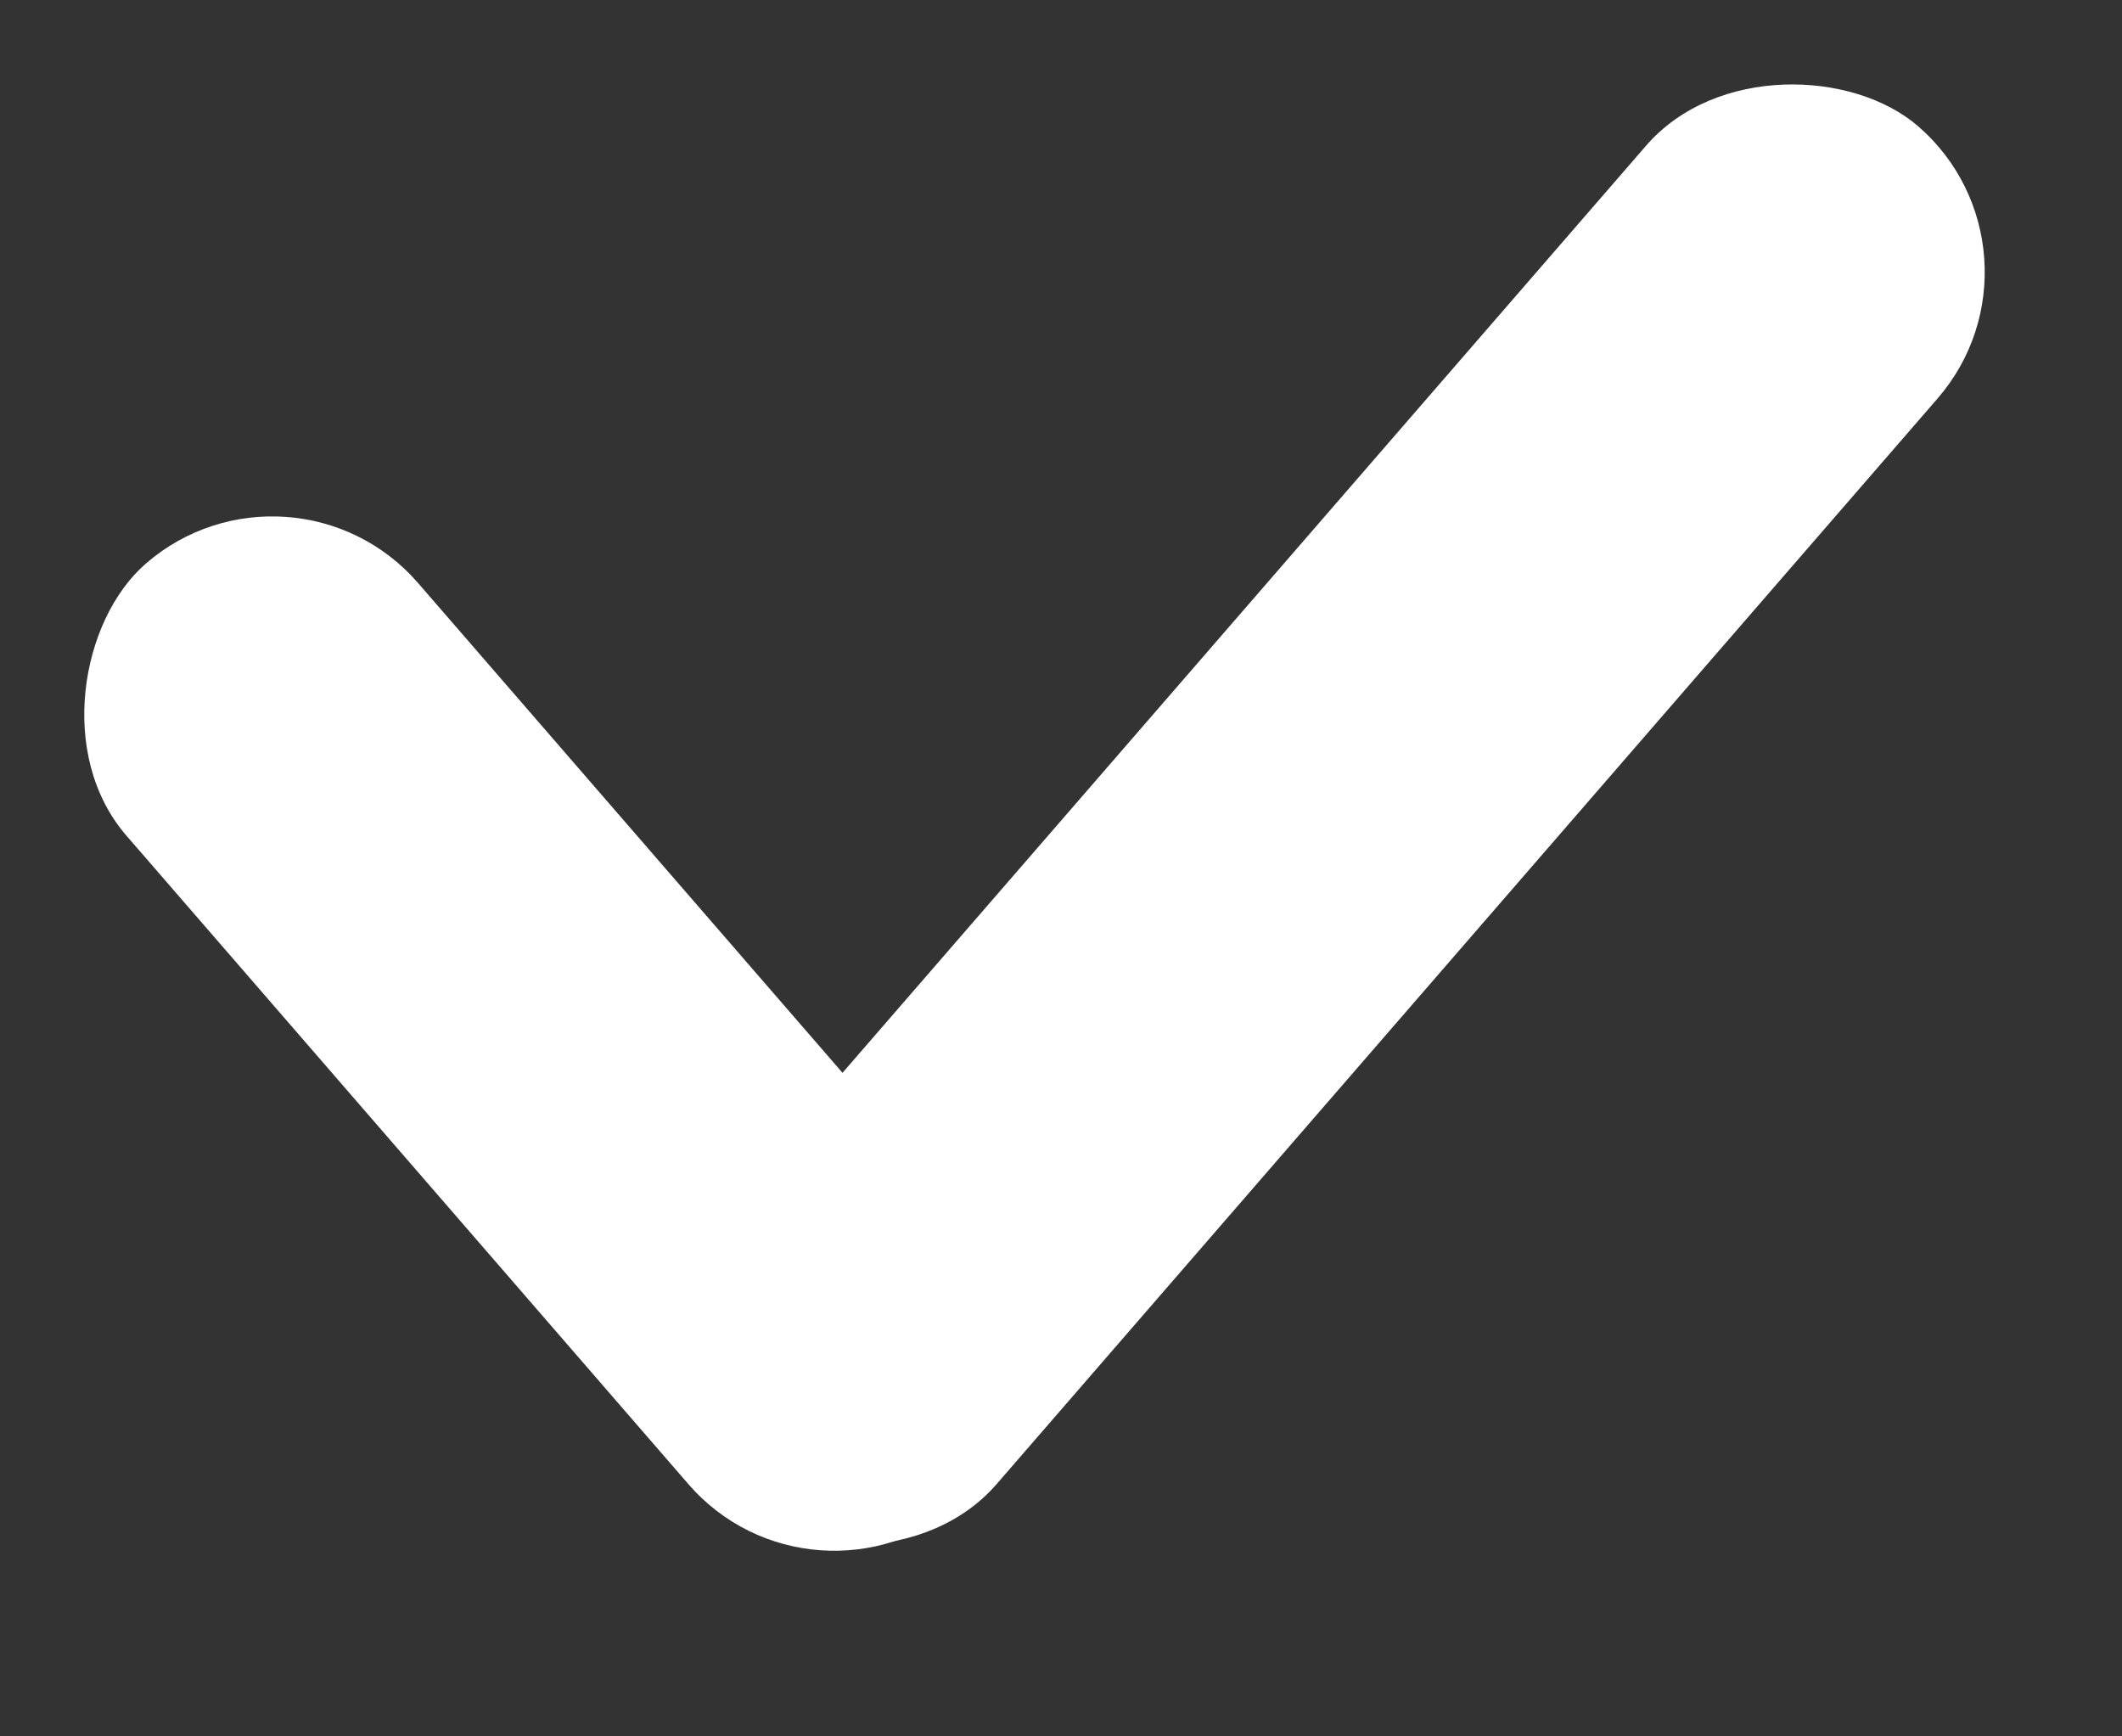 <svg width="11" height="9" viewBox="0 0 11 9" fill="none" xmlns="http://www.w3.org/2000/svg">
<rect x="0" y="0" width="11" height="9" fill="#333333" stroke="none"/>
<rect x="1.512" y="2.266" width="6.448" height="2" rx="1" transform="rotate(49.085 1.512 2.266)" fill="white"/>
<rect x="3" y="7.138" width="9.447" height="2" rx="1" transform="rotate(-49.08 3 7.138)" fill="white"/>
</svg>
